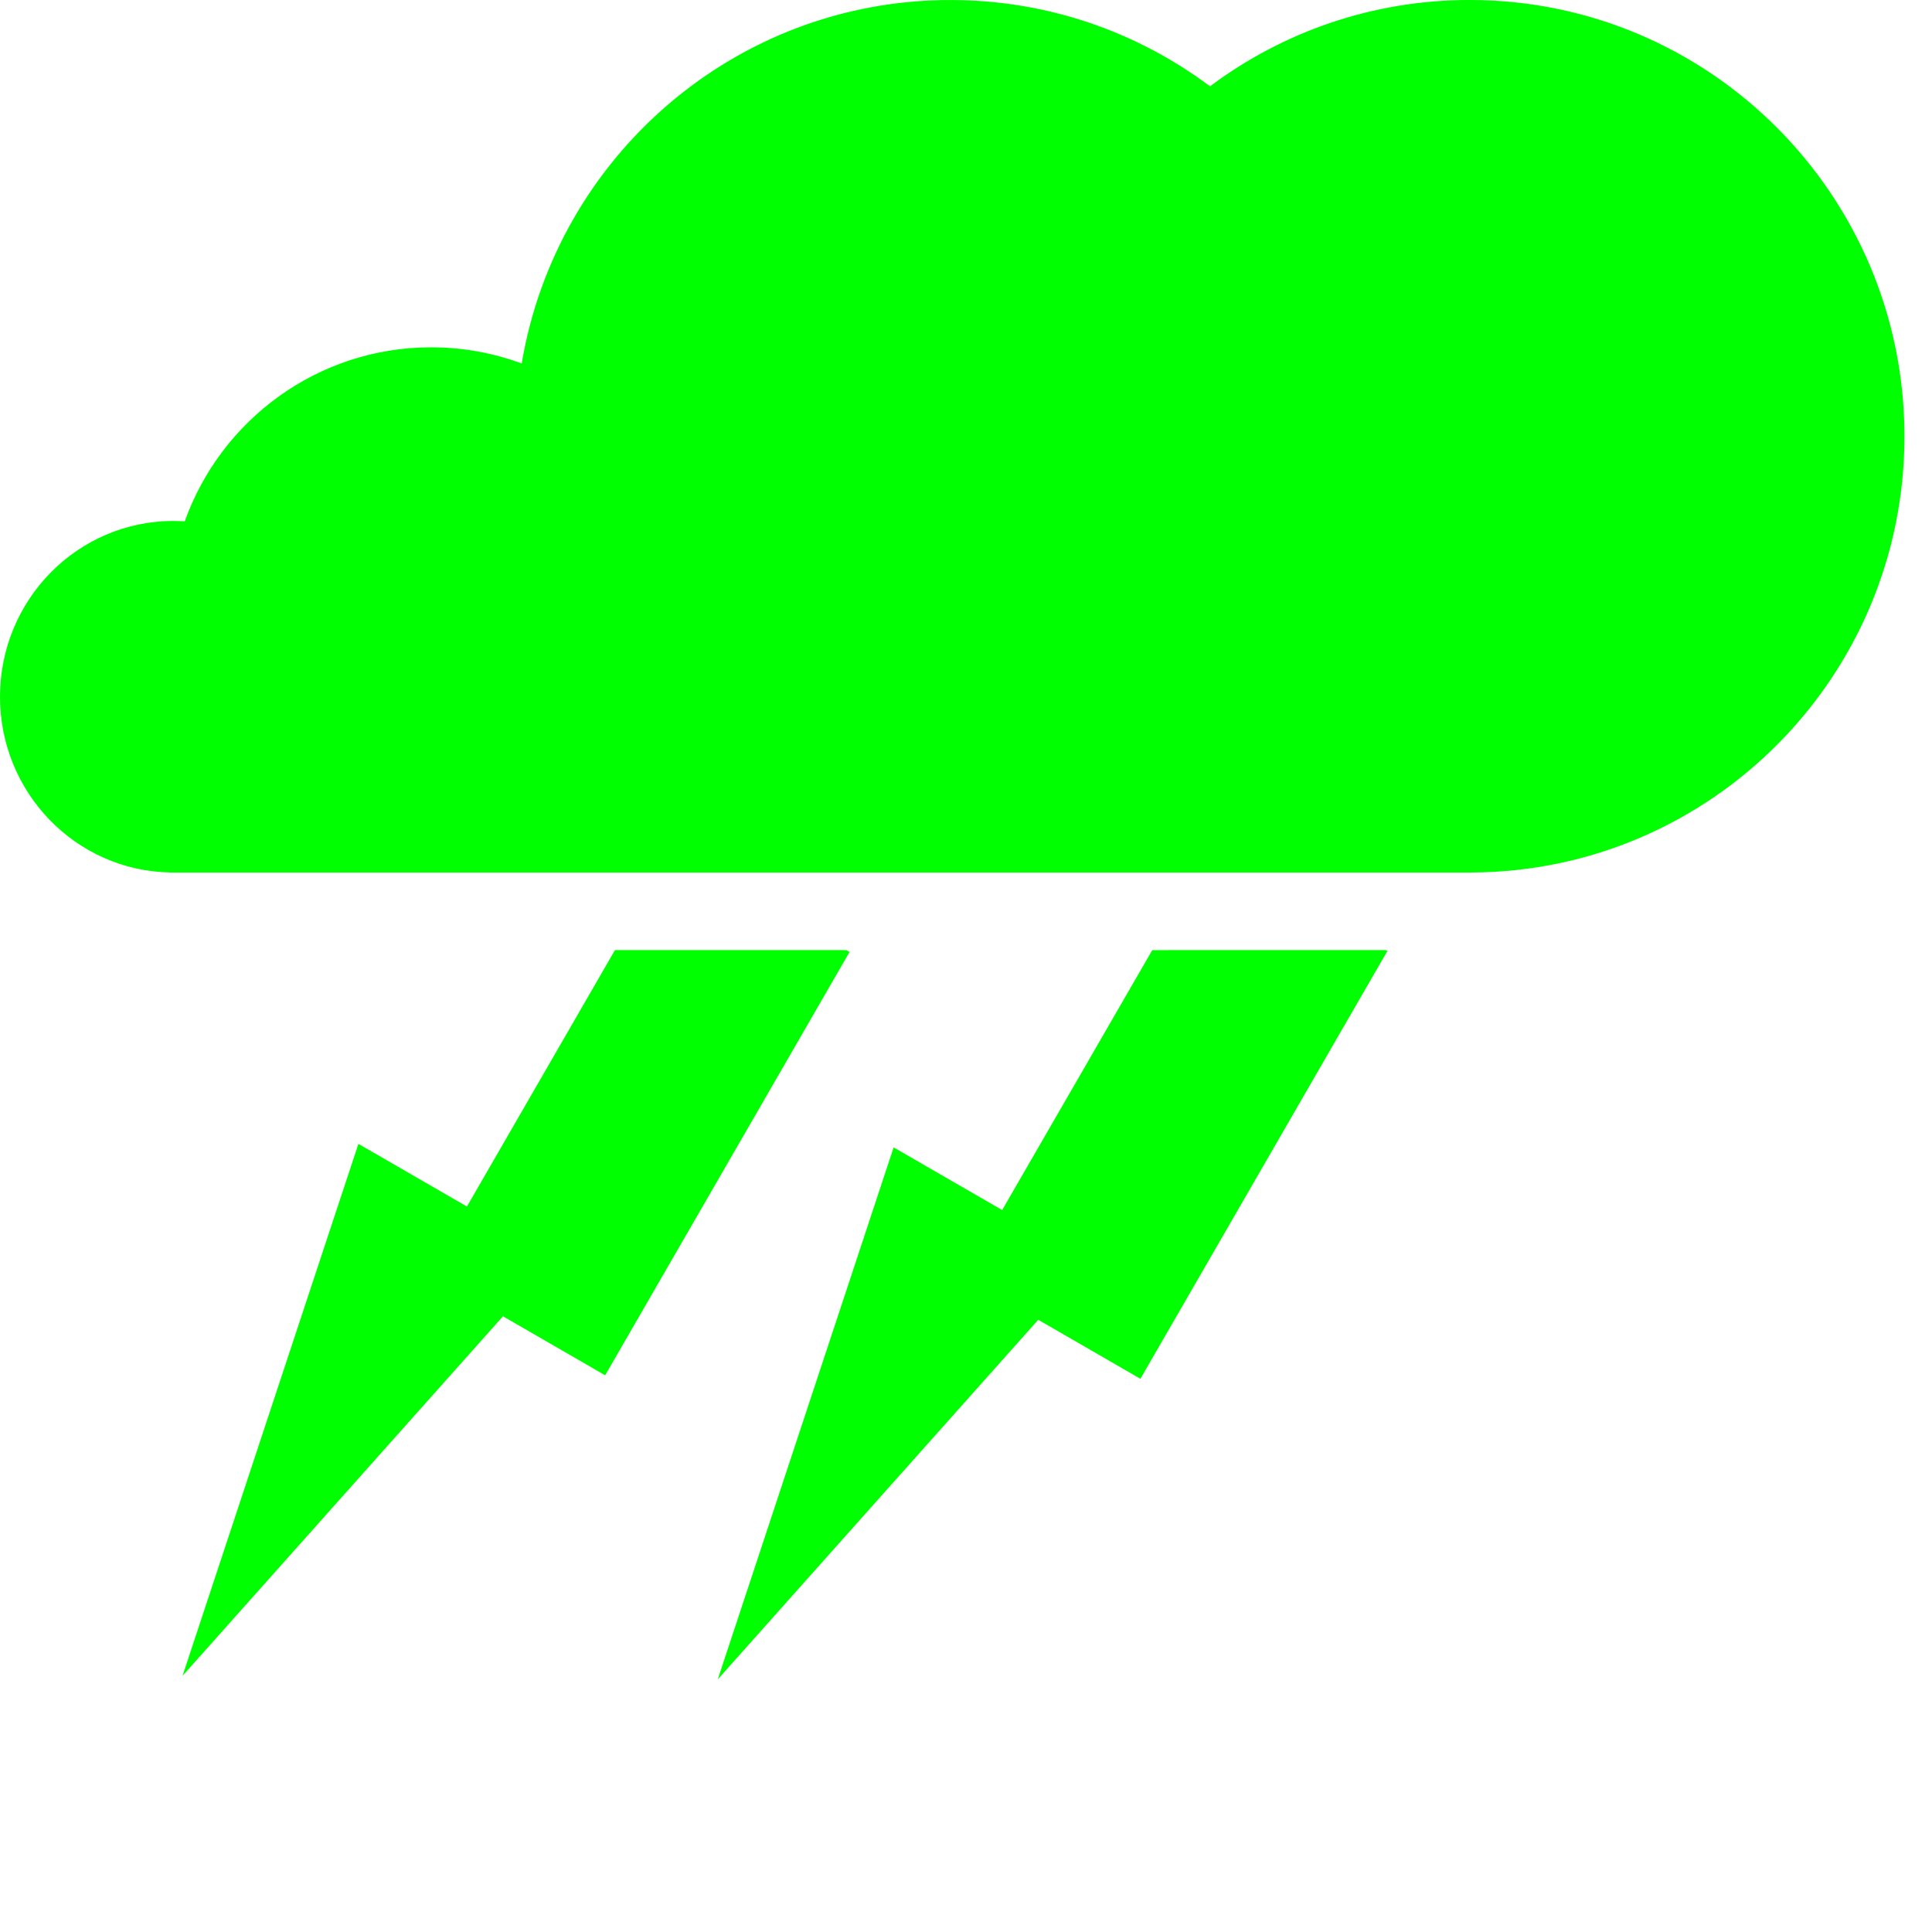<?xml version="1.0" ?><!DOCTYPE svg  PUBLIC '-//W3C//DTD SVG 1.1//EN'  'http://www.w3.org/Graphics/SVG/1.1/DTD/svg11.dtd'><svg enable-background="new 0 0 141.732 141.732" height="141.732px" id="Livello_1" version="1.1" viewBox="0 0 141.732 141.732" width="141.732px" xml:space="preserve" xmlns="http://www.w3.org/2000/svg" xmlns:xlink="http://www.w3.org/1999/xlink"><g id="Livello_63"><path d="M65.557,84.174l-12.901,39.023l23.509-26.378l7.494,4.33l18.119-31.385l-0.11-0.064H84.531L73.519,88.771L65.557,84.174z    M26.293,83.915L13.391,122.94l23.507-26.378l7.495,4.331l17.929-31.055L62.088,69.7l-16.975-0.001L34.254,88.512L26.293,83.915z    M139.711,32.008c0-17.676-14.283-32.009-31.898-32.009C100.673,0,94.081,2.355,88.766,6.332C83.45,2.355,76.862,0,69.722,0.002   C53.92,0,40.81,11.531,38.273,26.665c-2.07-0.767-4.304-1.185-6.64-1.186c-8.332,0.001-15.423,5.327-18.081,12.77   c-0.276-0.017-0.553-0.028-0.832-0.03C5.696,38.218,0.001,43.991,0,51.115c0,7.026,5.537,12.733,12.429,12.889l0.001,0.009   l95.539-0.001l-0.001-0.004C125.512,63.922,139.711,49.63,139.711,32.008" fill="lime"/></g><g id="Livello_1_1_"/></svg>